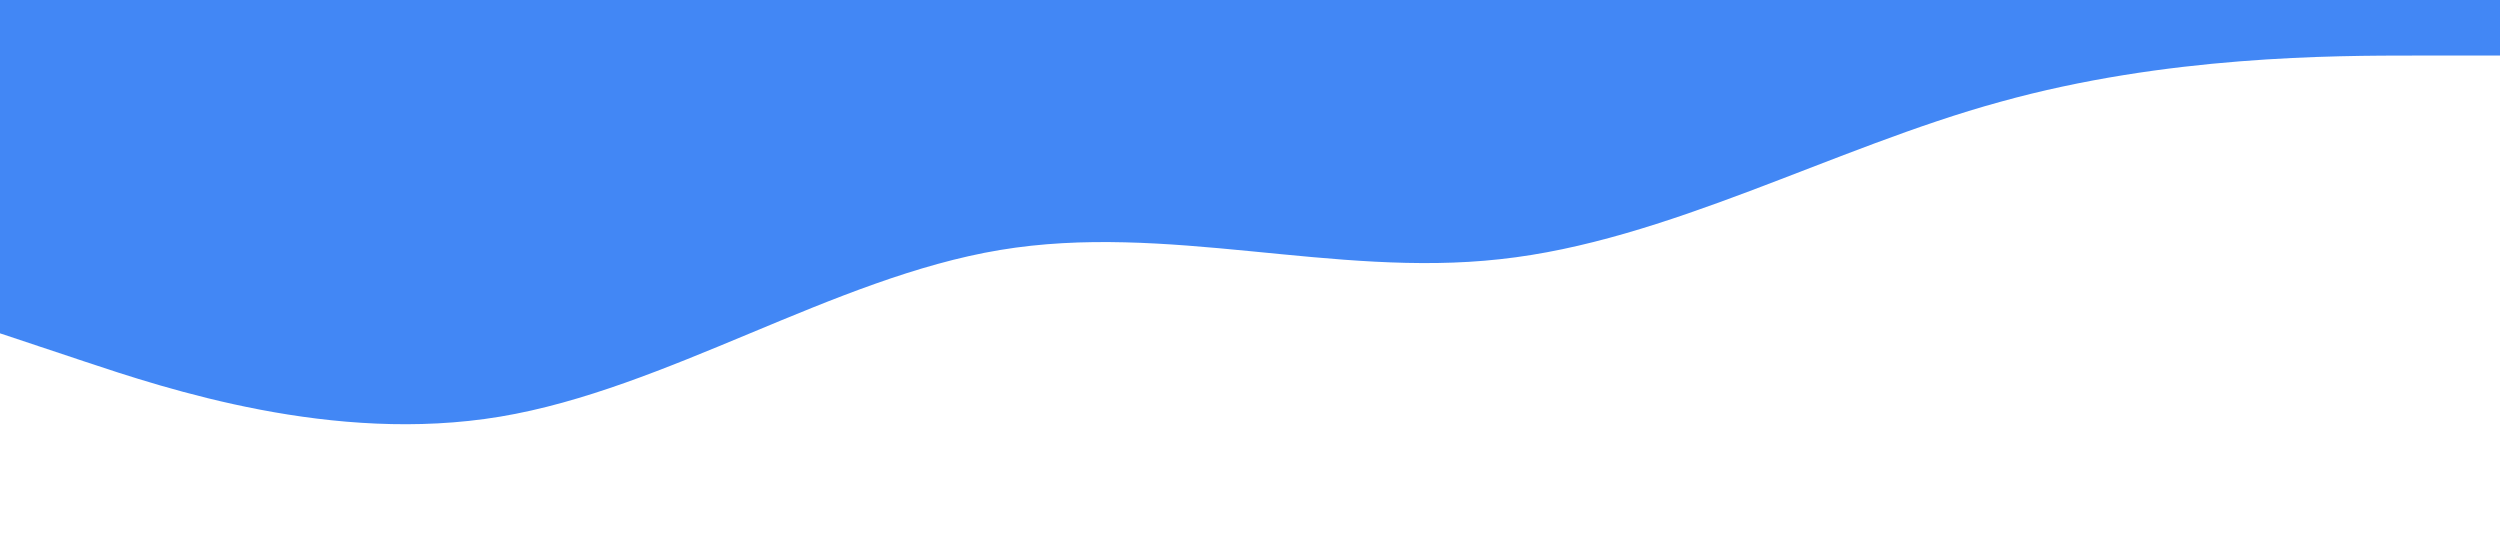<?xml version="1.0" standalone="no"?><svg xmlns="http://www.w3.org/2000/svg" viewBox="0 0 1440 320"><path fill="#4287f5" fill-opacity="1" d="M0,192L48,208C96,224,192,256,288,240C384,224,480,160,576,144C672,128,768,160,864,149.3C960,139,1056,85,1152,58.7C1248,32,1344,32,1392,32L1440,32L1440,0L1392,0C1344,0,1248,0,1152,0C1056,0,960,0,864,0C768,0,672,0,576,0C480,0,384,0,288,0C192,0,96,0,48,0L0,0Z"></path></svg>